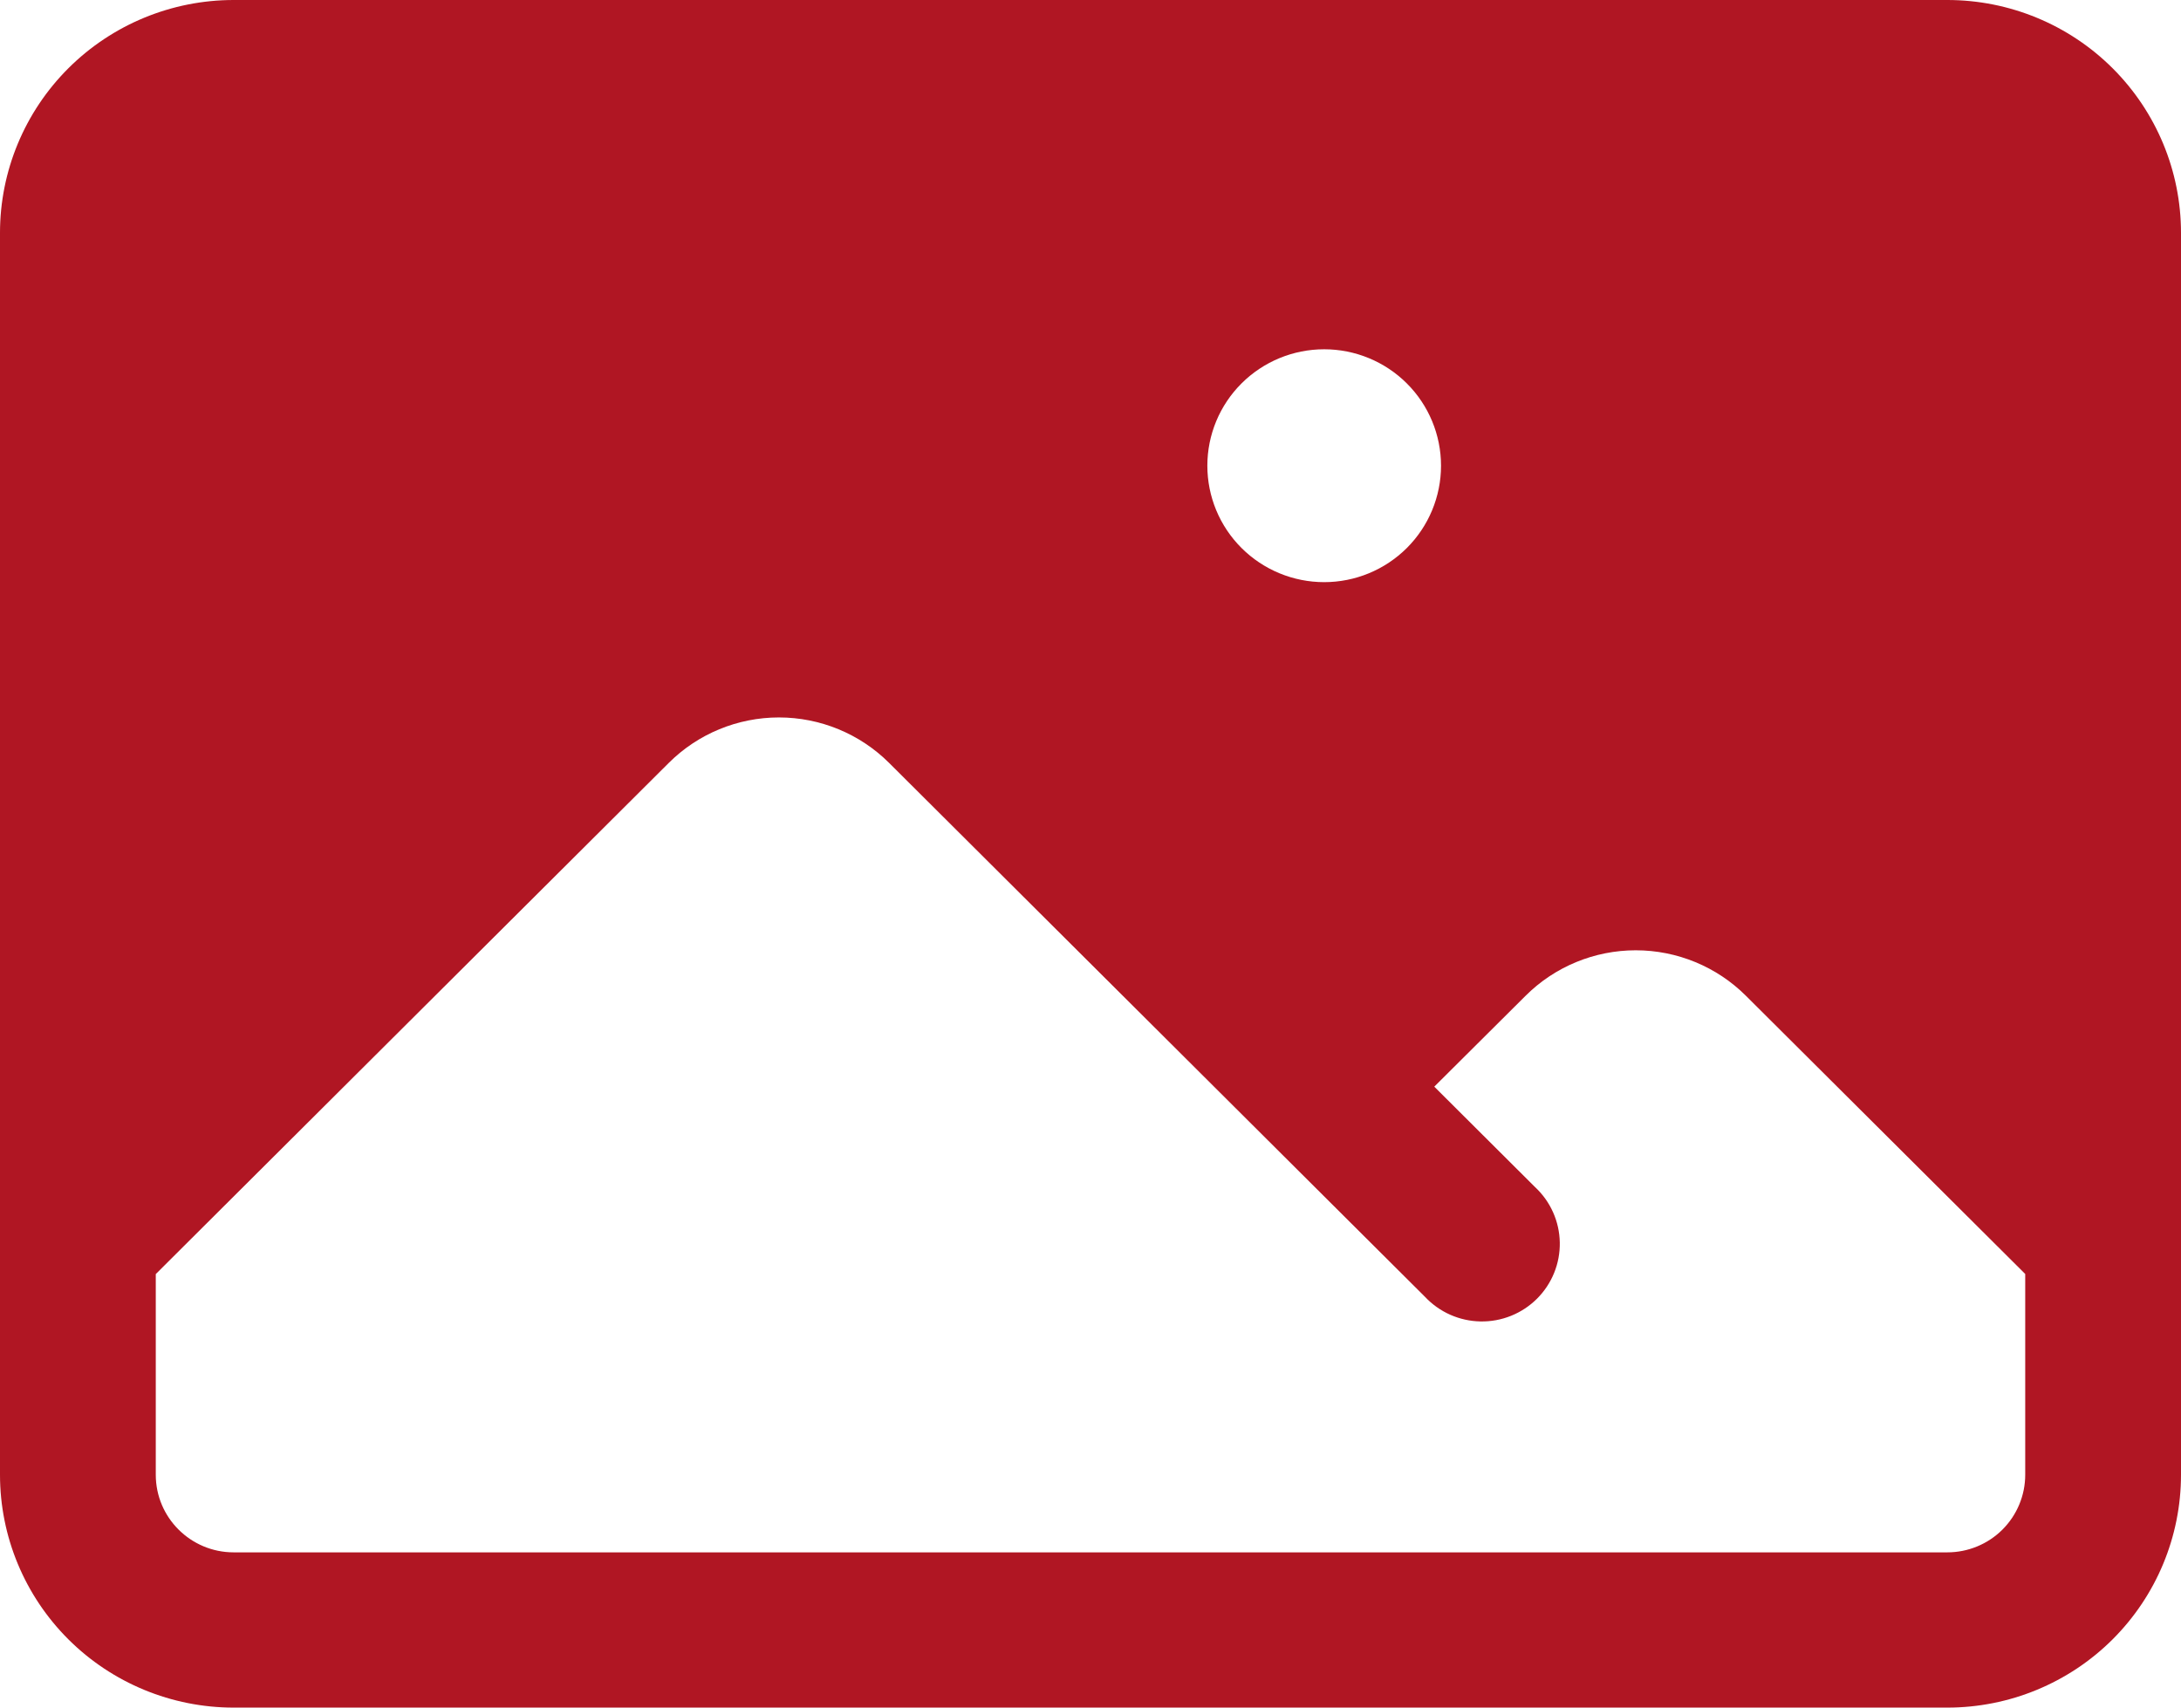 <svg width="106" height="83" viewBox="0 0 106 83" fill="none" xmlns="http://www.w3.org/2000/svg">
<path fill-rule="evenodd" clip-rule="evenodd" d="M0 11.318C0 8.316 1.197 5.438 3.326 3.315C5.456 1.192 8.345 0 11.357 0H94.643C97.655 0 100.544 1.192 102.674 3.315C104.803 5.438 106 8.316 106 11.318V71.682C106 74.684 104.803 77.562 102.674 79.685C100.544 81.808 97.655 83 94.643 83H11.357C8.345 83 5.456 81.808 3.326 79.685C1.197 77.562 0 74.684 0 71.682V11.318ZM7.571 61.923V71.682C7.571 73.764 9.267 75.454 11.357 75.454H94.643C95.647 75.454 96.61 75.057 97.32 74.35C98.03 73.642 98.429 72.682 98.429 71.682V61.923L84.85 48.397C83.431 46.983 81.506 46.19 79.5 46.19C77.494 46.19 75.569 46.983 74.15 48.397L69.708 52.818L74.604 57.698C74.976 58.043 75.274 58.459 75.481 58.922C75.688 59.385 75.799 59.885 75.808 60.391C75.817 60.898 75.724 61.401 75.533 61.871C75.343 62.34 75.059 62.767 74.7 63.126C74.34 63.484 73.912 63.766 73.441 63.956C72.969 64.146 72.465 64.239 71.956 64.23C71.448 64.221 70.947 64.11 70.482 63.904C70.018 63.698 69.6 63.4 69.253 63.03L43.208 37.078C41.788 35.665 39.864 34.872 37.857 34.872C35.851 34.872 33.926 35.665 32.507 37.078L7.571 61.928V61.923ZM58.679 22.636C58.679 21.136 59.277 19.696 60.342 18.635C61.407 17.573 62.851 16.977 64.357 16.977C65.863 16.977 67.308 17.573 68.373 18.635C69.437 19.696 70.036 21.136 70.036 22.636C70.036 24.137 69.437 25.577 68.373 26.638C67.308 27.699 65.863 28.296 64.357 28.296C62.851 28.296 61.407 27.699 60.342 26.638C59.277 25.577 58.679 24.137 58.679 22.636Z" fill="#B01623"/>
</svg>
